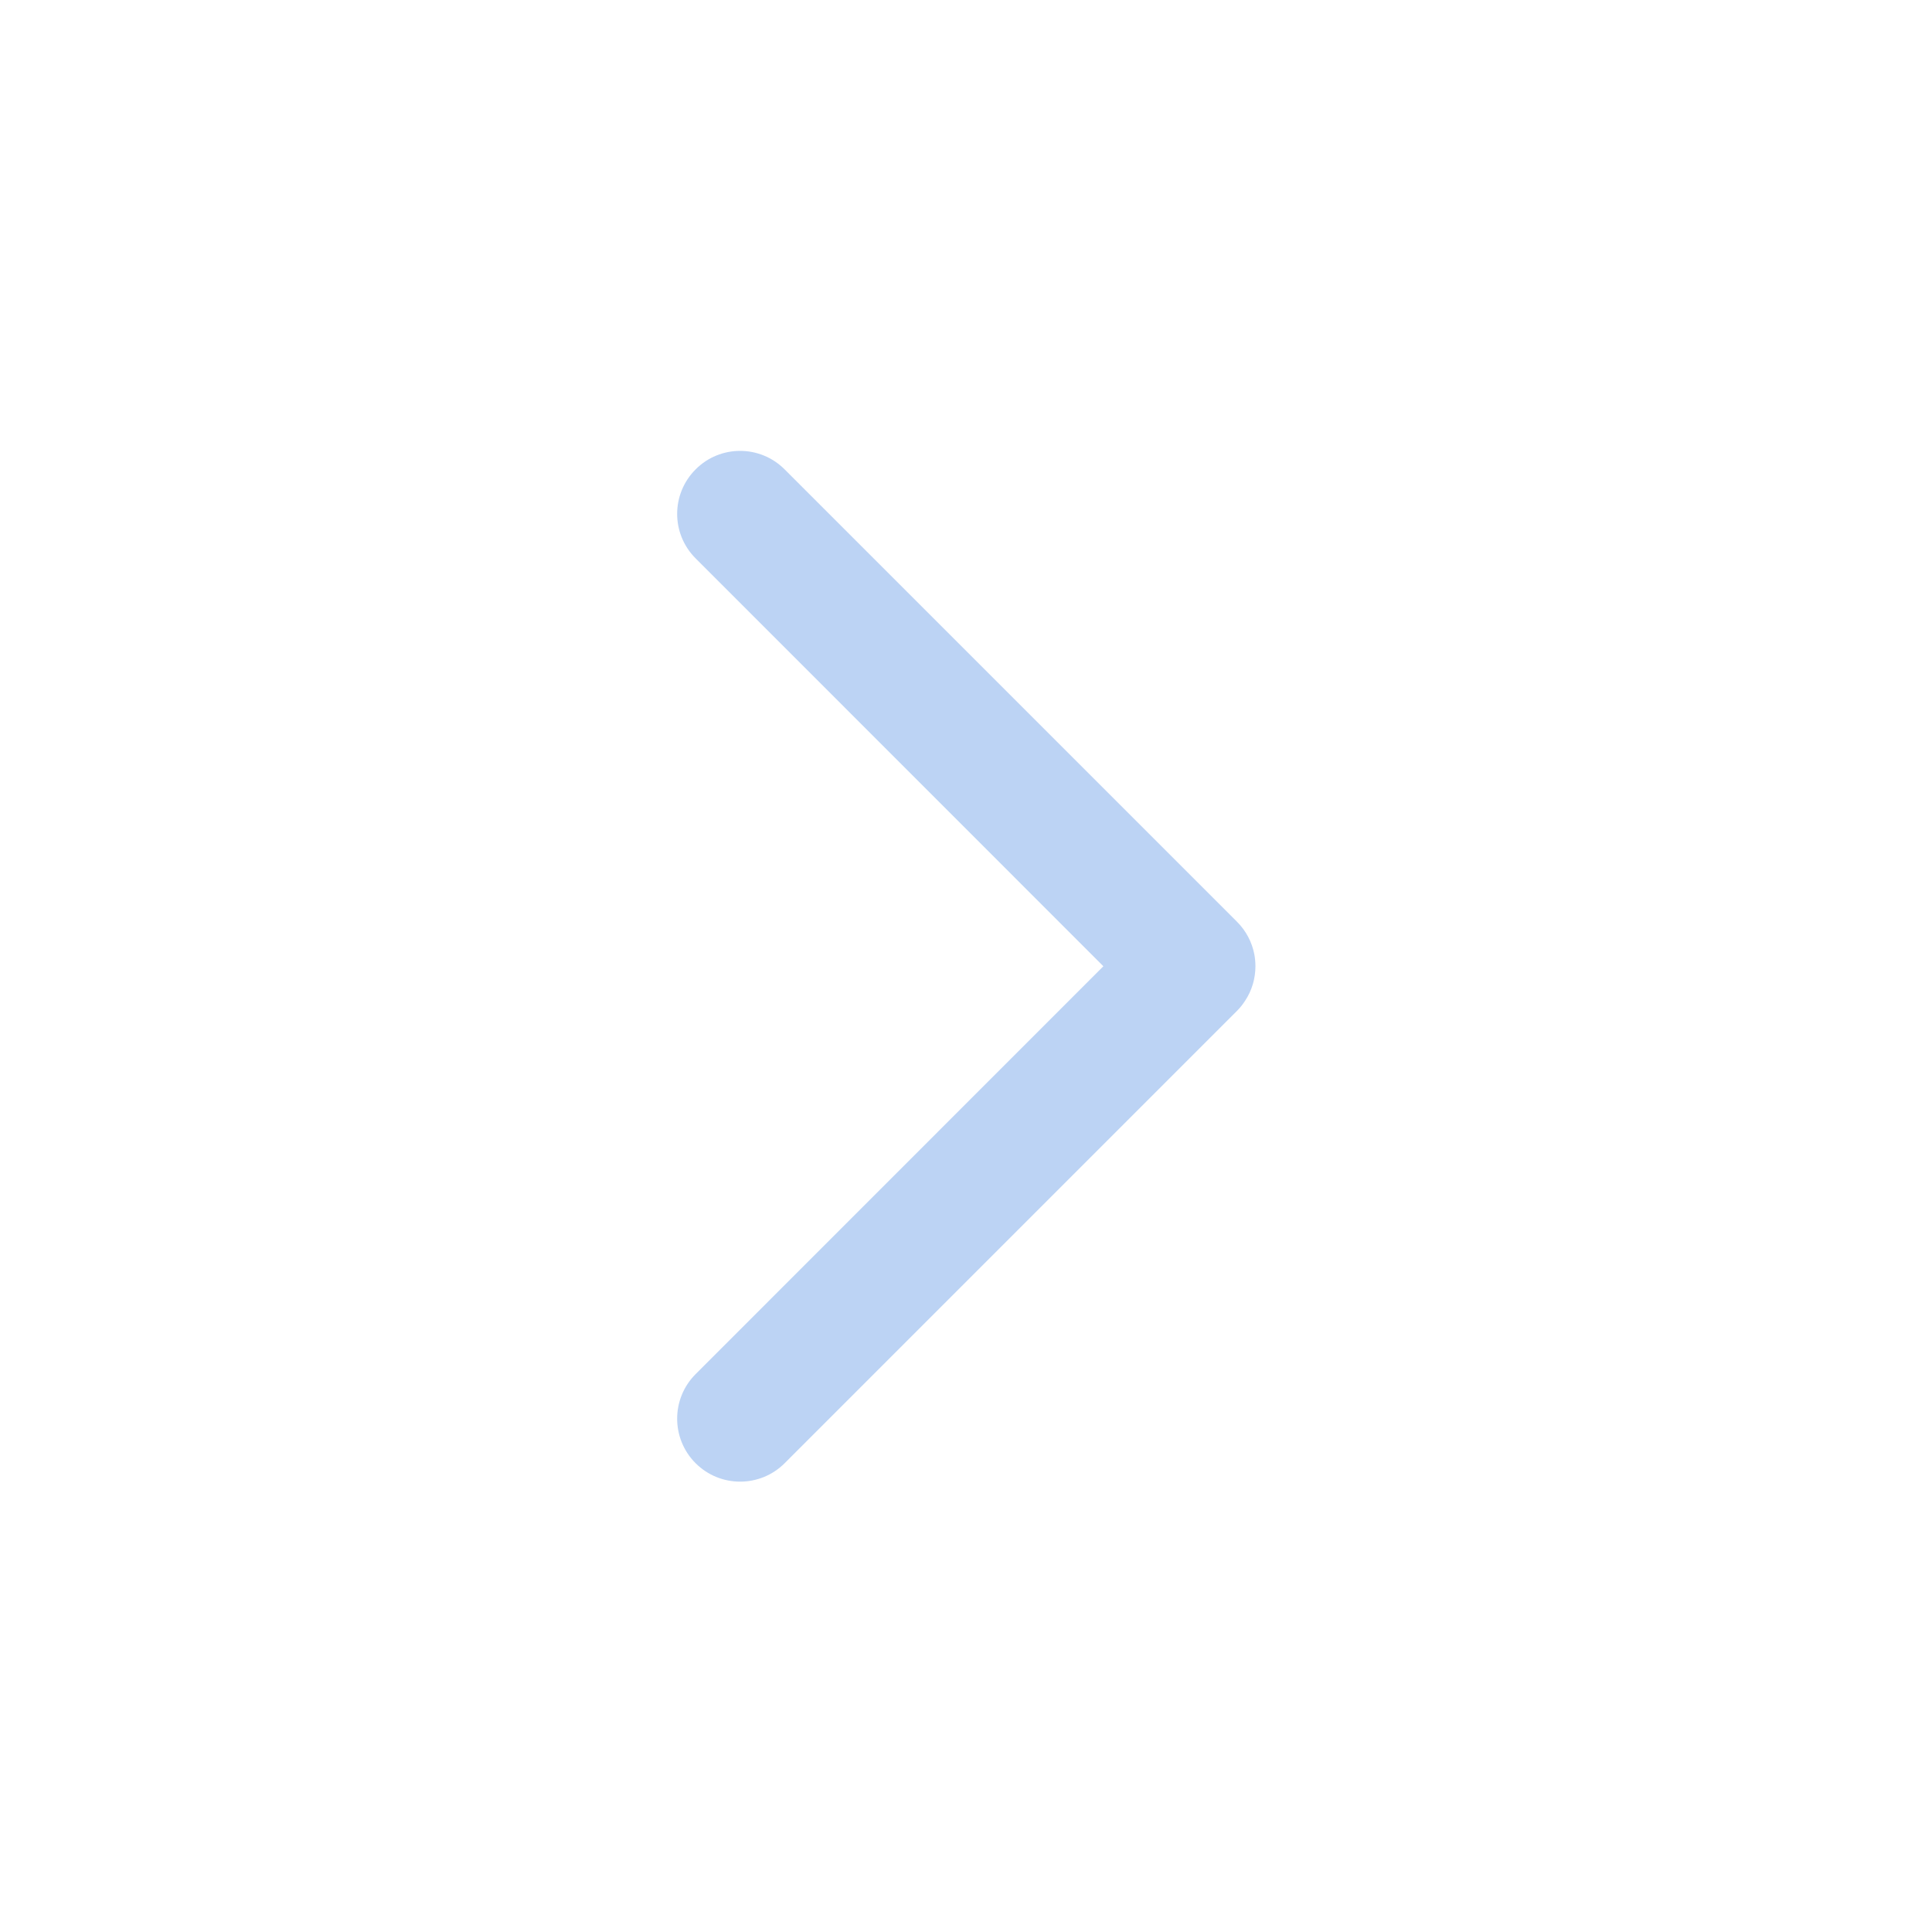 <svg width="1564" height="1564" xmlns="http://www.w3.org/2000/svg">
 <defs>
  <clipPath id="c_5">
   <path id="svg_1" d="m0,0l1564,0l0,1564l-1564,0l0,-1564z"/>
  </clipPath>
  <style type="text/css">
   <![CDATA[

.g0_5{
}
.g1_5{
fill: #BCD3F4;
}

]]>
  </style>
 </defs>
 <g>
  <title>background</title>
  <rect fill="none" id="canvas_background" height="402" width="582" y="-1" x="-1"/>
 </g>
 <g>
  <title>Layer 1</title>
  <g id="svg_2" clip-path="url(#c_5)">
   <path id="svg_5" class="g1_5" d="m599.1,365c-13,0 -26.1,5 -36,15c-19.9,19.9 -19.9,52.1 0,72l330.1,330.2l-330.1,330.2c-19.9,19.9 -19.9,52.2 0,72.1c19.9,19.9 52.2,19.9 72.1,0l366.2,-366.2c2.5,-2.5 4.6,-5.2 6.5,-8.1c5.6,-8.4 8.4,-18.2 8.4,-28c0,-3.2 -0.3,-6.5 -0.9,-9.7c-1.9,-9.7 -6.6,-18.9 -14,-26.3l-366.2,-366.2c-10,-10 -23,-15 -36.1,-15z"/>
  </g>
 </g>
</svg>
